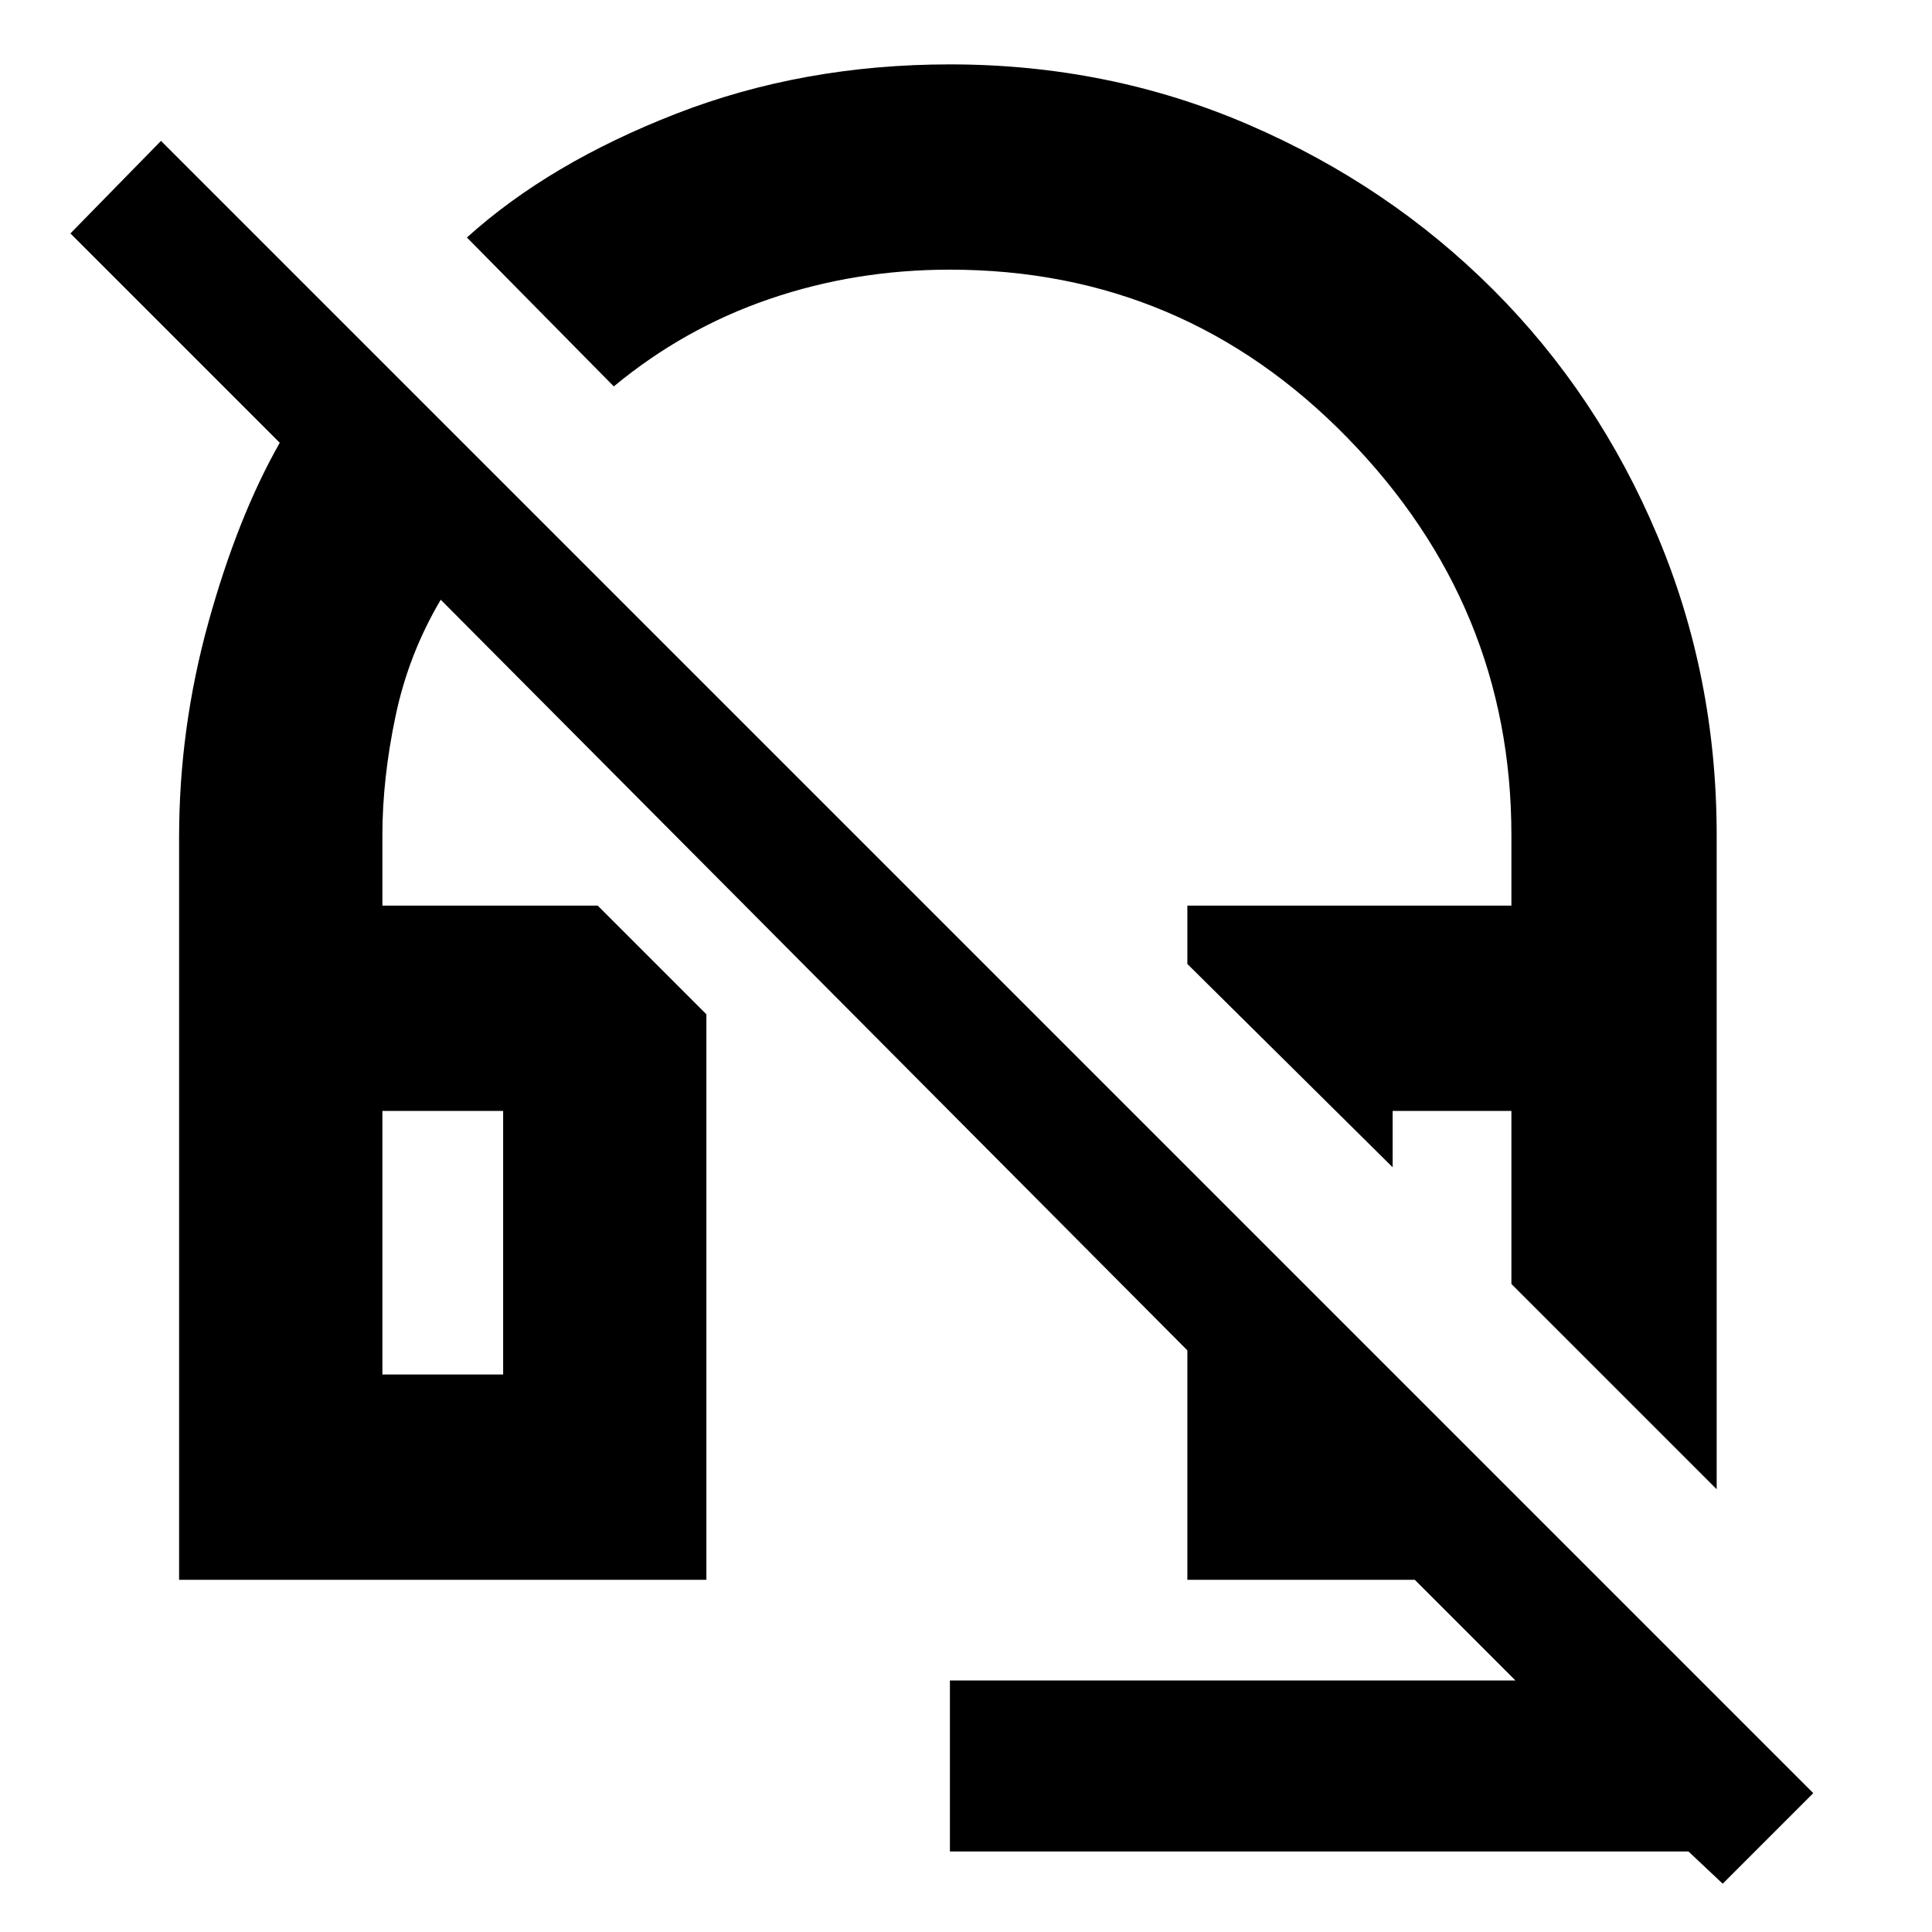 <svg xmlns="http://www.w3.org/2000/svg" height="40" width="40"><path d="M35.542 30.833 31.292 26.583V23H28.833V24.167L24.583 19.958V18.75H31.292V17.292Q31.292 12.542 27.896 9.063Q24.5 5.583 19.667 5.583Q17.708 5.583 15.938 6.188Q14.167 6.792 12.708 8L9.667 4.917Q11.375 3.375 14 2.354Q16.625 1.333 19.667 1.333Q22.958 1.333 25.854 2.583Q28.75 3.833 30.917 6Q33.083 8.167 34.312 11.083Q35.542 14 35.542 17.292ZM35.667 39 34.958 38.333H19.667V34.792H31.375L29.292 32.708H24.583V27.958L9.125 12.417Q8.458 13.542 8.188 14.833Q7.917 16.125 7.917 17.292V18.75H12.375L14.625 21V32.708H3.708V17.333Q3.708 15.083 4.312 12.896Q4.917 10.708 5.792 9.167L1.458 4.833L3.333 2.917L37.542 37.125ZM7.917 28.458H10.417V23H7.917ZM7.917 28.458H10.417ZM31.292 26.583Z"/></svg>